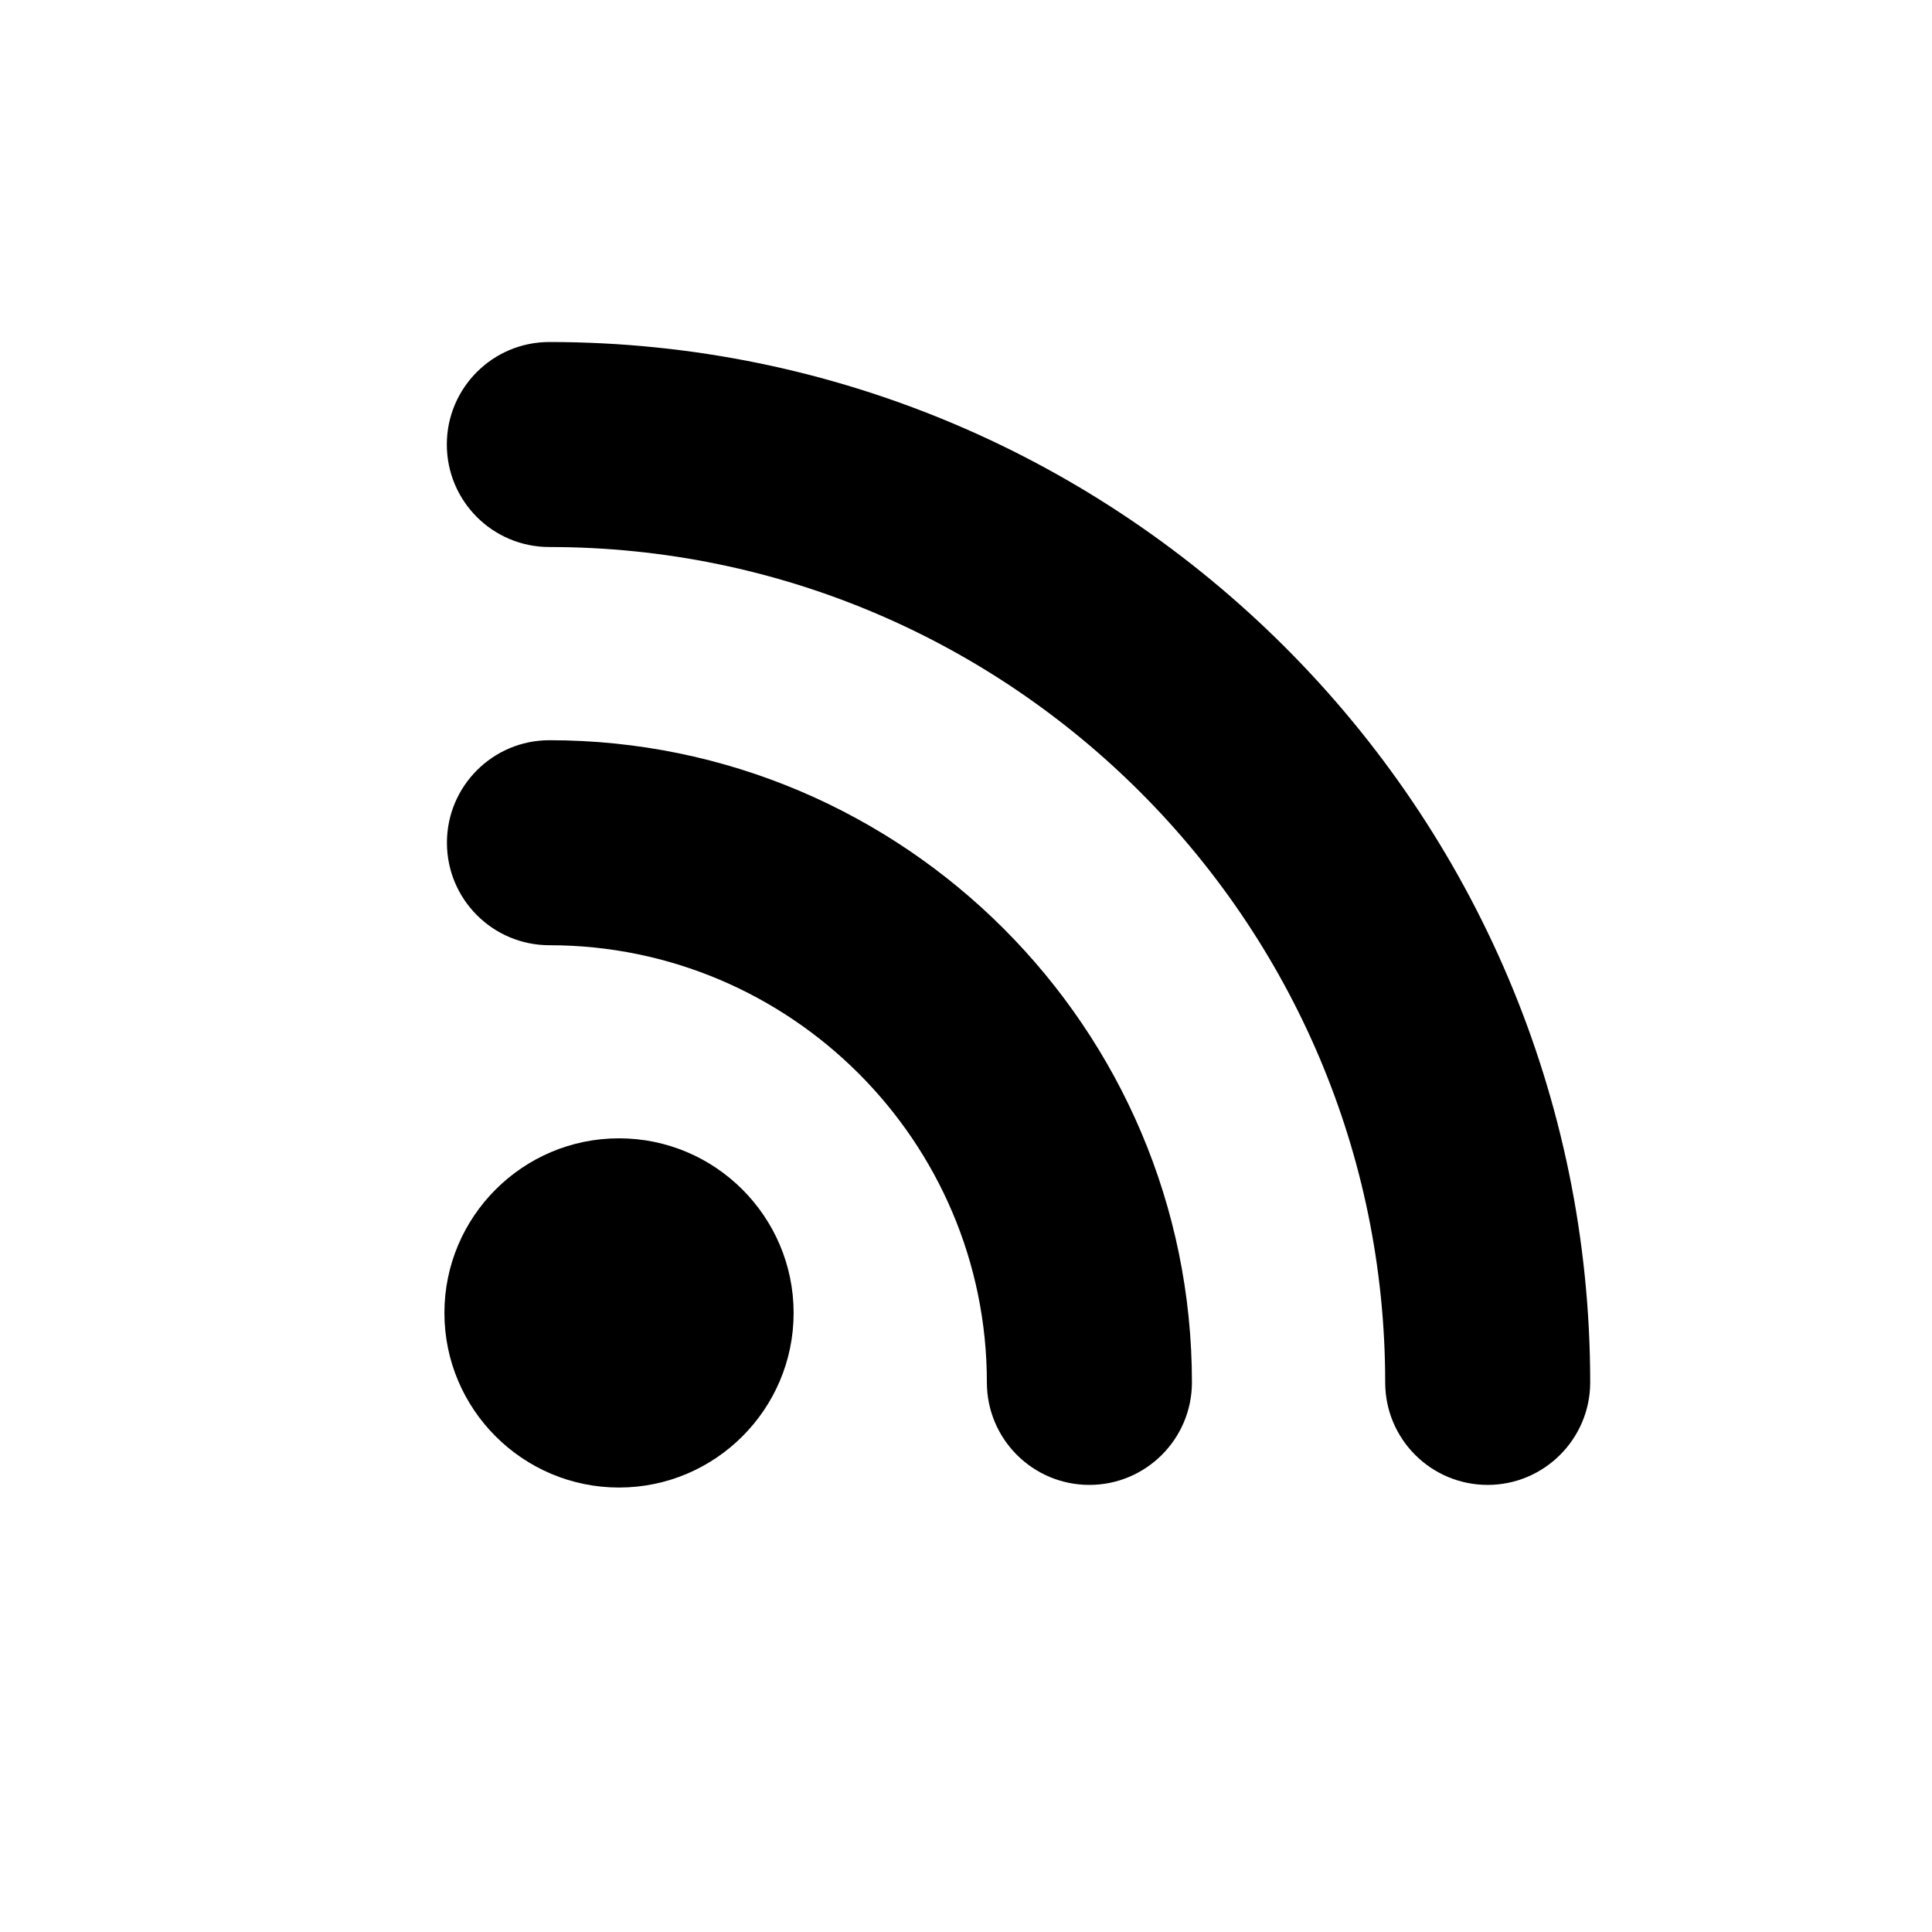 <?xml version="1.0" encoding="utf-8"?>
<!-- DeepDark custom icon -->
<!DOCTYPE svg PUBLIC "-//W3C//DTD SVG 1.1//EN" "http://www.w3.org/Graphics/SVG/1.1/DTD/svg11.dtd">
<svg version="1.1" id="RSS" xmlns="http://www.w3.org/2000/svg" xmlns:xlink="http://www.w3.org/1999/xlink" x="0px" y="0px"
	 width="36px" height="36px" viewBox="0 0 36 36" enable-background="new 0 0 36 36" xml:space="preserve">
<g>
	<path fill="context-fill" d="M11.534,21.211c-1.794,0-3.253,1.46-3.253,3.254c0,1.793,1.459,3.253,3.253,3.253c1.795,0,3.254-1.46,3.254-3.253
		C14.788,22.671,13.329,21.211,11.534,21.211z"/>
	<path fill="context-fill" d="M20.299,27.669c-1.055,0-1.91-0.854-1.91-1.91c0-4.491-3.657-8.146-8.151-8.146c-1.055,0-1.91-0.855-1.91-1.91
		c0-1.055,0.855-1.91,1.91-1.91c6.601,0,11.972,5.368,11.972,11.967C22.209,26.812,21.354,27.669,20.299,27.669z"/>
	<path fill="context-fill" d="M27.721,27.669c-1.056,0-1.91-0.854-1.91-1.91c0-8.583-6.986-15.566-15.575-15.566c-1.055,0-1.91-0.855-1.91-1.91
		c0-1.055,0.855-1.91,1.91-1.91c10.694,0,19.395,8.697,19.395,19.387C29.63,26.812,28.773,27.669,27.721,27.669z"/>
</g>
</svg>
